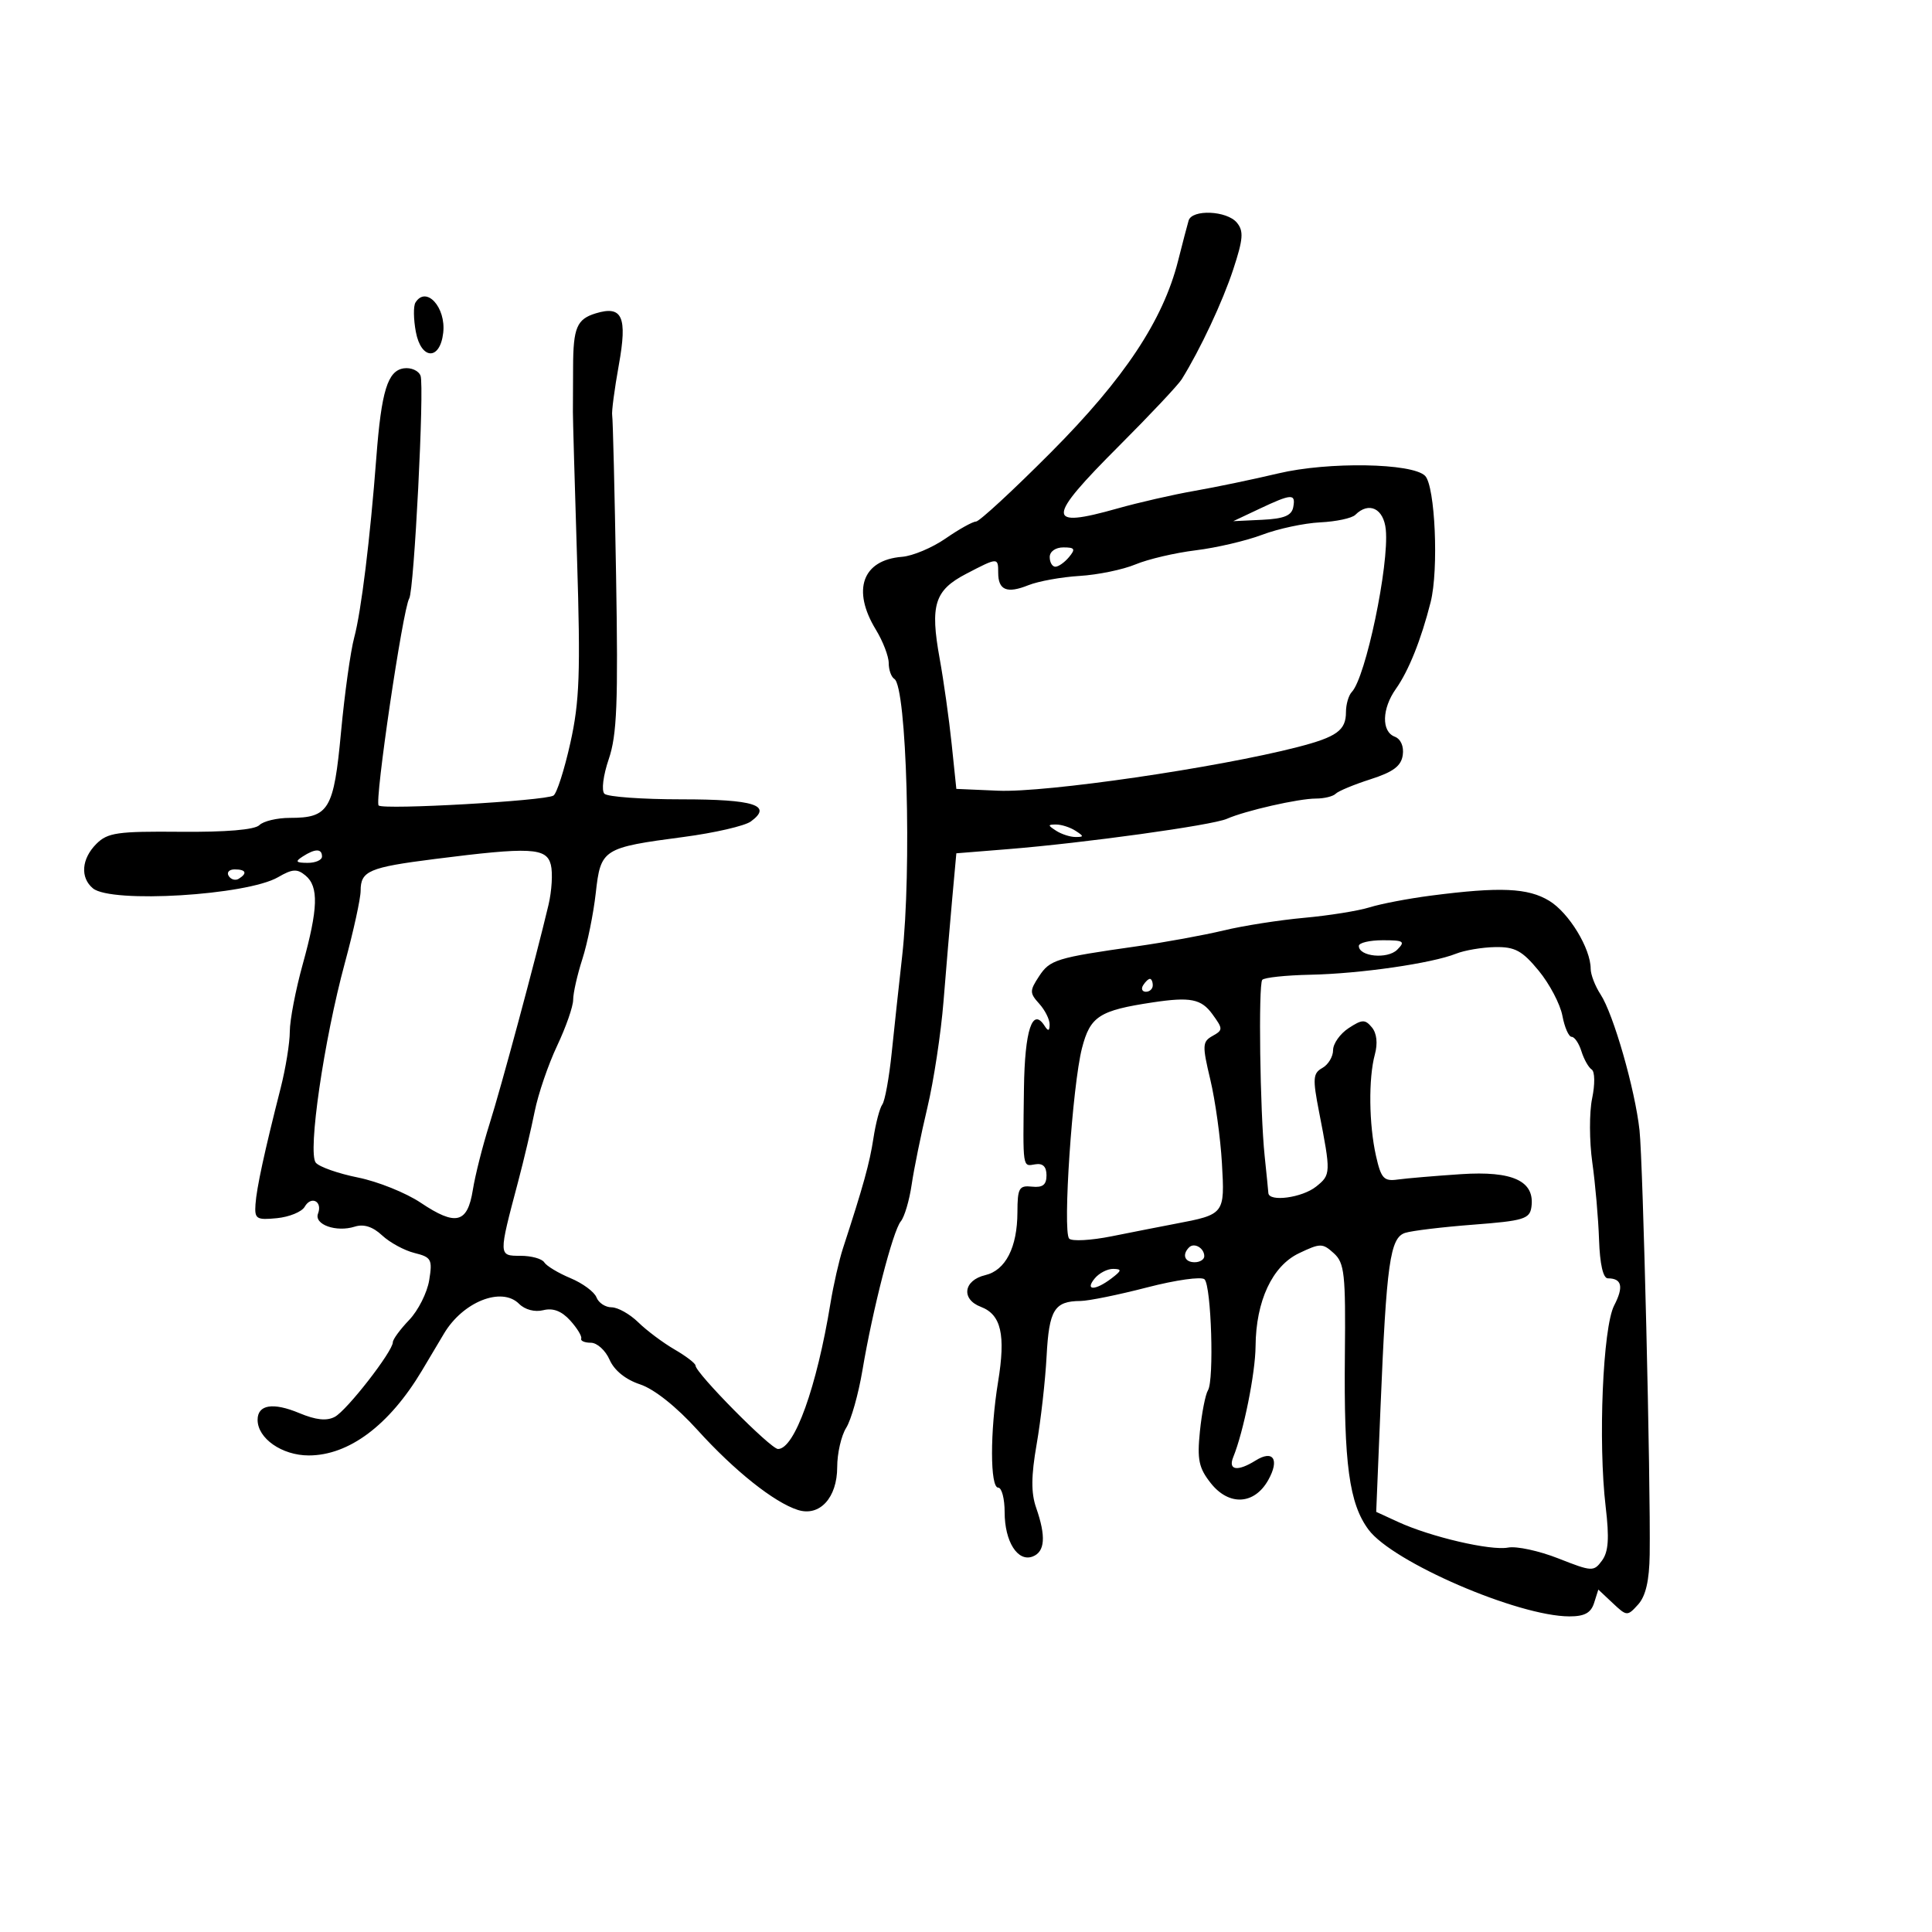 <svg xmlns="http://www.w3.org/2000/svg" width="300" height="300" viewBox="0 0 300 300" version="1.1">
	<path d="M 184.566 34.250 C 184.362 34.938, 183.627 37.750, 182.932 40.500 C 180.596 49.740, 174.590 58.789, 163.191 70.238 C 157.311 76.144, 152.074 80.982, 151.554 80.988 C 151.033 80.995, 148.910 82.176, 146.836 83.614 C 144.761 85.051, 141.715 86.334, 140.066 86.463 C 133.914 86.947, 132.242 91.604, 136.004 97.774 C 137.102 99.575, 138 101.911, 138 102.965 C 138 104.019, 138.393 105.125, 138.874 105.422 C 140.794 106.609, 141.594 135.083, 140.083 148.500 C 139.587 152.900, 138.858 159.650, 138.461 163.500 C 138.064 167.350, 137.410 170.950, 137.006 171.500 C 136.603 172.050, 135.981 174.412, 135.625 176.750 C 135.035 180.615, 134.061 184.135, 130.893 193.845 C 130.293 195.685, 129.422 199.510, 128.958 202.345 C 126.819 215.423, 123.375 225, 120.811 225 C 119.672 225, 108 213.195, 108 212.043 C 108 211.707, 106.537 210.584, 104.750 209.548 C 102.962 208.512, 100.426 206.615, 99.114 205.332 C 97.801 204.050, 95.937 203, 94.971 203 C 94.004 203, 92.947 202.305, 92.621 201.455 C 92.295 200.605, 90.478 199.262, 88.582 198.470 C 86.687 197.678, 84.854 196.573, 84.509 196.015 C 84.164 195.457, 82.507 195, 80.827 195 C 77.382 195, 77.384 195.061, 80.450 183.500 C 81.326 180.200, 82.485 175.288, 83.026 172.585 C 83.568 169.882, 85.133 165.297, 86.505 162.397 C 87.877 159.497, 89 156.276, 89 155.240 C 89 154.204, 89.642 151.364, 90.428 148.928 C 91.213 146.493, 92.148 141.887, 92.507 138.693 C 93.279 131.810, 93.563 131.628, 106.188 129.959 C 110.967 129.328, 115.648 128.247, 116.591 127.557 C 120.021 125.049, 117.116 124.120, 105.838 124.120 C 99.723 124.120, 94.330 123.730, 93.854 123.254 C 93.367 122.767, 93.662 120.412, 94.530 117.865 C 95.801 114.137, 96 109.130, 95.665 89.420 C 95.441 76.264, 95.169 65.050, 95.059 64.500 C 94.950 63.950, 95.415 60.422, 96.093 56.660 C 97.441 49.181, 96.637 47.392, 92.500 48.658 C 89.568 49.555, 89.006 50.891, 88.990 57 C 88.982 60.025, 88.968 63.175, 88.960 64 C 88.951 64.825, 89.239 75.007, 89.600 86.626 C 90.155 104.501, 89.995 108.923, 88.564 115.357 C 87.634 119.539, 86.453 123.220, 85.942 123.536 C 84.612 124.358, 59.641 125.776, 58.798 125.078 C 58.127 124.522, 62.553 94.532, 63.543 92.930 C 64.305 91.698, 65.920 59.954, 65.302 58.346 C 64.996 57.547, 63.821 57.031, 62.690 57.197 C 60.196 57.565, 59.223 60.723, 58.440 71 C 57.471 83.701, 56.089 94.955, 55.002 98.993 C 54.431 101.114, 53.509 107.720, 52.954 113.674 C 51.829 125.743, 51.079 127, 45.009 127 C 43.024 127, 40.892 127.508, 40.271 128.129 C 39.555 128.845, 35.083 129.222, 28.041 129.159 C 18.251 129.071, 16.709 129.291, 14.971 131.029 C 12.651 133.349, 12.423 136.276, 14.431 137.943 C 17.273 140.301, 38.329 139.030, 43.184 136.207 C 45.402 134.917, 46.141 134.872, 47.434 135.946 C 49.515 137.672, 49.408 141.067, 47 149.757 C 45.900 153.727, 45 158.413, 45 160.172 C 45 161.930, 44.363 165.873, 43.584 168.934 C 41.058 178.861, 39.848 184.449, 39.672 187 C 39.515 189.281, 39.806 189.470, 43 189.158 C 44.925 188.969, 46.865 188.172, 47.311 187.387 C 48.313 185.624, 50.114 186.541, 49.384 188.442 C 48.730 190.145, 52.211 191.385, 55.085 190.473 C 56.484 190.029, 57.882 190.476, 59.335 191.831 C 60.526 192.943, 62.786 194.171, 64.359 194.562 C 66.984 195.213, 67.171 195.559, 66.646 198.792 C 66.332 200.728, 64.933 203.504, 63.538 204.961 C 62.142 206.418, 61 207.975, 61 208.421 C 61 209.837, 53.880 218.994, 51.993 220.004 C 50.728 220.681, 49.062 220.506, 46.474 219.425 C 42.397 217.721, 40 218.108, 40 220.469 C 40 223.360, 43.791 226, 47.943 226 C 54.177 226, 60.444 221.310, 65.500 212.860 C 66.050 211.941, 67.599 209.341, 68.941 207.081 C 71.882 202.134, 77.892 199.749, 80.598 202.455 C 81.519 203.376, 83.043 203.776, 84.366 203.444 C 85.875 203.066, 87.215 203.580, 88.544 205.048 C 89.620 206.237, 90.388 207.500, 90.250 207.855 C 90.112 208.210, 90.787 208.500, 91.750 208.500 C 92.713 208.500, 94.020 209.689, 94.656 211.141 C 95.382 212.799, 97.143 214.222, 99.387 214.963 C 101.578 215.686, 105.033 218.432, 108.318 222.062 C 114.031 228.375, 120.211 233.297, 123.891 234.465 C 127.276 235.540, 130 232.572, 130 227.810 C 130 225.676, 130.628 222.933, 131.395 221.715 C 132.162 220.497, 133.297 216.477, 133.918 212.781 C 135.511 203.307, 138.646 191.132, 139.874 189.652 C 140.445 188.964, 141.205 186.398, 141.562 183.950 C 141.920 181.503, 143.017 176.125, 144 172 C 144.983 167.875, 146.112 160.450, 146.508 155.500 C 146.905 150.550, 147.515 143.350, 147.864 139.500 L 148.500 132.500 156.500 131.857 C 168.362 130.902, 188.211 128.153, 190.500 127.147 C 193.393 125.875, 201.643 124, 204.348 124 C 205.623 124, 206.999 123.662, 207.406 123.250 C 207.812 122.837, 210.249 121.825, 212.822 121 C 216.348 119.870, 217.579 118.945, 217.820 117.246 C 218.012 115.893, 217.512 114.750, 216.570 114.389 C 214.490 113.590, 214.576 110.044, 216.750 106.973 C 218.740 104.161, 220.672 99.339, 222.148 93.500 C 223.422 88.458, 222.850 75.450, 221.285 73.885 C 219.288 71.888, 206.233 71.672, 198.500 73.509 C 194.650 74.424, 188.800 75.643, 185.500 76.219 C 182.200 76.795, 176.796 78.029, 173.491 78.963 C 162.365 82.107, 162.405 80.606, 173.750 69.255 C 178.563 64.440, 182.950 59.775, 183.500 58.889 C 186.386 54.239, 189.844 46.862, 191.500 41.822 C 193.048 37.111, 193.143 35.877, 192.060 34.572 C 190.507 32.701, 185.095 32.468, 184.566 34.250 M 64.511 46.983 C 64.176 47.524, 64.204 49.571, 64.572 51.533 C 65.391 55.899, 68.325 56.002, 68.822 51.681 C 69.279 47.710, 66.161 44.313, 64.511 46.983 M 195.500 79.038 L 191.500 80.927 195.991 80.713 C 199.371 80.553, 200.565 80.067, 200.815 78.750 C 201.222 76.604, 200.580 76.638, 195.500 79.038 M 210.450 79.946 C 209.928 80.467, 207.475 80.991, 205 81.112 C 202.525 81.232, 198.475 82.097, 196 83.034 C 193.525 83.971, 188.880 85.059, 185.679 85.450 C 182.477 85.841, 178.264 86.827, 176.317 87.641 C 174.370 88.454, 170.465 89.259, 167.639 89.430 C 164.812 89.601, 161.225 90.252, 159.666 90.877 C 156.356 92.205, 155 91.642, 155 88.941 C 155 86.533, 154.954 86.535, 150.024 89.105 C 145.116 91.663, 144.401 93.948, 145.910 102.261 C 146.533 105.692, 147.370 111.650, 147.771 115.500 L 148.500 122.500 155 122.781 C 162.405 123.102, 189.025 119.220, 201.500 116.002 C 207.583 114.432, 209 113.407, 209 110.578 C 209 109.380, 209.408 107.973, 209.907 107.450 C 212.067 105.187, 215.718 87.762, 215.187 82.250 C 214.869 78.956, 212.567 77.837, 210.450 79.946 M 163 86.500 C 163 87.325, 163.395 88, 163.878 88 C 164.360 88, 165.315 87.325, 166 86.500 C 167.040 85.247, 166.896 85, 165.122 85 C 163.902 85, 163 85.638, 163 86.500 M 164 129 C 164.825 129.533, 166.175 129.969, 167 129.969 C 168.333 129.969, 168.333 129.862, 167 129 C 166.175 128.467, 164.825 128.031, 164 128.031 C 162.667 128.031, 162.667 128.138, 164 129 M 47 133 C 45.787 133.784, 45.931 133.972, 47.750 133.985 C 48.987 133.993, 50 133.550, 50 133 C 50 131.747, 48.939 131.747, 47 133 M 67.500 133.387 C 57.293 134.684, 56 135.237, 55.999 138.309 C 55.999 139.514, 54.899 144.550, 53.556 149.500 C 50.295 161.517, 47.750 178.994, 49.036 180.543 C 49.577 181.195, 52.525 182.231, 55.588 182.846 C 58.651 183.461, 63.035 185.223, 65.329 186.760 C 70.784 190.416, 72.589 189.972, 73.421 184.772 C 73.784 182.501, 74.944 177.912, 76 174.572 C 77.829 168.788, 83.160 148.990, 85.166 140.533 C 85.684 138.351, 85.850 135.538, 85.535 134.283 C 84.866 131.619, 82.384 131.496, 67.500 133.387 M 35.510 136.016 C 35.856 136.575, 36.557 136.774, 37.069 136.457 C 38.456 135.600, 38.198 135, 36.441 135 C 35.584 135, 35.165 135.457, 35.510 136.016 M 222.173 139.075 C 218.693 139.526, 214.418 140.343, 212.673 140.890 C 210.928 141.437, 206.350 142.170, 202.500 142.519 C 198.650 142.868, 193.025 143.751, 190 144.481 C 186.975 145.211, 180.900 146.320, 176.500 146.946 C 163.992 148.724, 163.033 149.019, 161.334 151.613 C 159.868 153.851, 159.870 154.199, 161.368 155.854 C 162.266 156.846, 162.993 158.297, 162.985 159.079 C 162.974 160.112, 162.762 160.173, 162.208 159.303 C 160.315 156.325, 159.121 159.942, 158.999 169.020 C 158.830 181.621, 158.757 181.128, 160.750 180.794 C 161.931 180.595, 162.500 181.150, 162.500 182.500 C 162.500 183.978, 161.913 184.438, 160.250 184.262 C 158.235 184.048, 157.998 184.466, 157.985 188.262 C 157.966 193.696, 156.142 197.258, 152.997 198.001 C 149.611 198.800, 149.195 201.743, 152.301 202.924 C 155.464 204.127, 156.182 207.248, 154.981 214.577 C 153.720 222.281, 153.730 231, 155 231 C 155.550 231, 156 232.714, 156 234.809 C 156 239.380, 158.029 242.587, 160.355 241.694 C 162.271 240.959, 162.443 238.569, 160.899 234.140 C 160.088 231.815, 160.108 229.203, 160.973 224.241 C 161.619 220.533, 162.313 214.393, 162.514 210.596 C 162.898 203.378, 163.717 202.043, 167.776 202.015 C 169.029 202.007, 173.689 201.058, 178.132 199.906 C 182.576 198.754, 186.585 198.191, 187.041 198.656 C 188.092 199.726, 188.544 214.311, 187.575 215.879 C 187.176 216.524, 186.612 219.402, 186.320 222.276 C 185.876 226.655, 186.149 227.954, 188.011 230.305 C 190.845 233.884, 194.787 233.664, 196.942 229.807 C 198.719 226.625, 197.707 225.077, 194.968 226.788 C 192.157 228.543, 190.659 228.311, 191.501 226.250 C 193.098 222.343, 194.931 213.230, 194.964 209.033 C 195.020 202.007, 197.554 196.583, 201.703 194.604 C 205.029 193.019, 205.363 193.019, 207.112 194.601 C 208.777 196.108, 208.960 197.793, 208.832 210.394 C 208.660 227.307, 209.499 233.493, 212.512 237.536 C 216.271 242.579, 235.717 250.973, 243.683 250.992 C 246.034 250.998, 247.038 250.456, 247.527 248.914 L 248.189 246.829 250.425 248.930 C 252.614 250.986, 252.699 250.990, 254.370 249.143 C 255.546 247.844, 256.105 245.425, 256.163 241.378 C 256.323 230.229, 255.130 180.488, 254.583 175.500 C 253.886 169.145, 250.538 157.470, 248.536 154.415 C 247.691 153.125, 247 151.335, 247 150.436 C 247 147.284, 243.630 141.746, 240.580 139.886 C 237.272 137.869, 232.938 137.678, 222.173 139.075 M 211 146.883 C 211 148.542, 215.448 148.980, 216.958 147.470 C 218.252 146.177, 217.982 146, 214.714 146 C 212.671 146, 211 146.398, 211 146.883 M 226.091 148.090 C 222.347 149.587, 211.220 151.195, 203.500 151.355 C 199.650 151.435, 196.275 151.795, 196 152.155 C 195.386 152.960, 195.656 172.634, 196.375 179.500 C 196.663 182.250, 196.922 184.838, 196.949 185.250 C 197.046 186.684, 202.198 185.989, 204.371 184.250 C 206.666 182.414, 206.675 182.167, 204.819 172.630 C 203.810 167.452, 203.872 166.651, 205.338 165.831 C 206.252 165.319, 207 164.075, 207 163.065 C 207 162.056, 208.084 160.520, 209.408 159.652 C 211.511 158.274, 211.970 158.259, 213.026 159.531 C 213.787 160.448, 213.958 162.010, 213.486 163.744 C 212.480 167.444, 212.562 174.603, 213.667 179.500 C 214.454 182.991, 214.882 183.457, 217.034 183.158 C 218.390 182.970, 222.799 182.595, 226.831 182.326 C 234.924 181.785, 238.373 183.396, 237.794 187.445 C 237.532 189.277, 236.559 189.572, 228.815 190.162 C 224.038 190.526, 219.261 191.100, 218.200 191.437 C 215.842 192.185, 215.291 196.103, 214.358 218.724 L 213.697 234.762 217.099 236.327 C 222.149 238.651, 231.473 240.823, 234.179 240.306 C 235.484 240.057, 238.998 240.817, 241.989 241.996 C 247.221 244.058, 247.476 244.070, 248.763 242.319 C 249.762 240.961, 249.906 238.853, 249.331 234 C 248.136 223.927, 248.884 206.125, 250.644 202.721 C 252.151 199.808, 251.848 198.500, 249.667 198.500 C 248.930 198.500, 248.426 196.290, 248.299 192.500 C 248.188 189.200, 247.717 183.800, 247.251 180.500 C 246.786 177.200, 246.773 172.732, 247.224 170.572 C 247.684 168.363, 247.655 166.394, 247.156 166.072 C 246.669 165.757, 245.954 164.488, 245.567 163.250 C 245.181 162.012, 244.496 161, 244.044 161 C 243.592 161, 242.946 159.526, 242.608 157.724 C 242.270 155.922, 240.612 152.772, 238.924 150.724 C 236.365 147.619, 235.243 147.011, 232.177 147.063 C 230.155 147.098, 227.416 147.560, 226.091 148.090 M 177.500 153 C 177.160 153.550, 177.359 154, 177.941 154 C 178.523 154, 179 153.550, 179 153 C 179 152.450, 178.802 152, 178.559 152 C 178.316 152, 177.840 152.450, 177.500 153 M 179 155.649 C 170.691 156.900, 169.287 157.808, 168.011 162.755 C 166.521 168.534, 164.990 191.178, 166.013 192.324 C 166.417 192.777, 169.392 192.617, 172.624 191.969 C 175.856 191.321, 180.300 190.448, 182.500 190.029 C 190.170 188.571, 190.195 188.538, 189.740 180.615 C 189.516 176.702, 188.706 170.874, 187.942 167.665 C 186.667 162.314, 186.695 161.750, 188.282 160.862 C 189.921 159.945, 189.920 159.765, 188.256 157.478 C 186.532 155.107, 184.830 154.771, 179 155.649 M 184.639 193.694 C 183.513 194.820, 183.954 196, 185.500 196 C 186.325 196, 187 195.577, 187 195.059 C 187 193.798, 185.438 192.895, 184.639 193.694 M 170 198.500 C 168.404 200.423, 170.032 200.443, 172.559 198.532 C 174.190 197.298, 174.240 197.059, 172.872 197.032 C 171.977 197.014, 170.685 197.675, 170 198.500" stroke="none" fill="black" fill-rule="evenodd"/>
</svg>